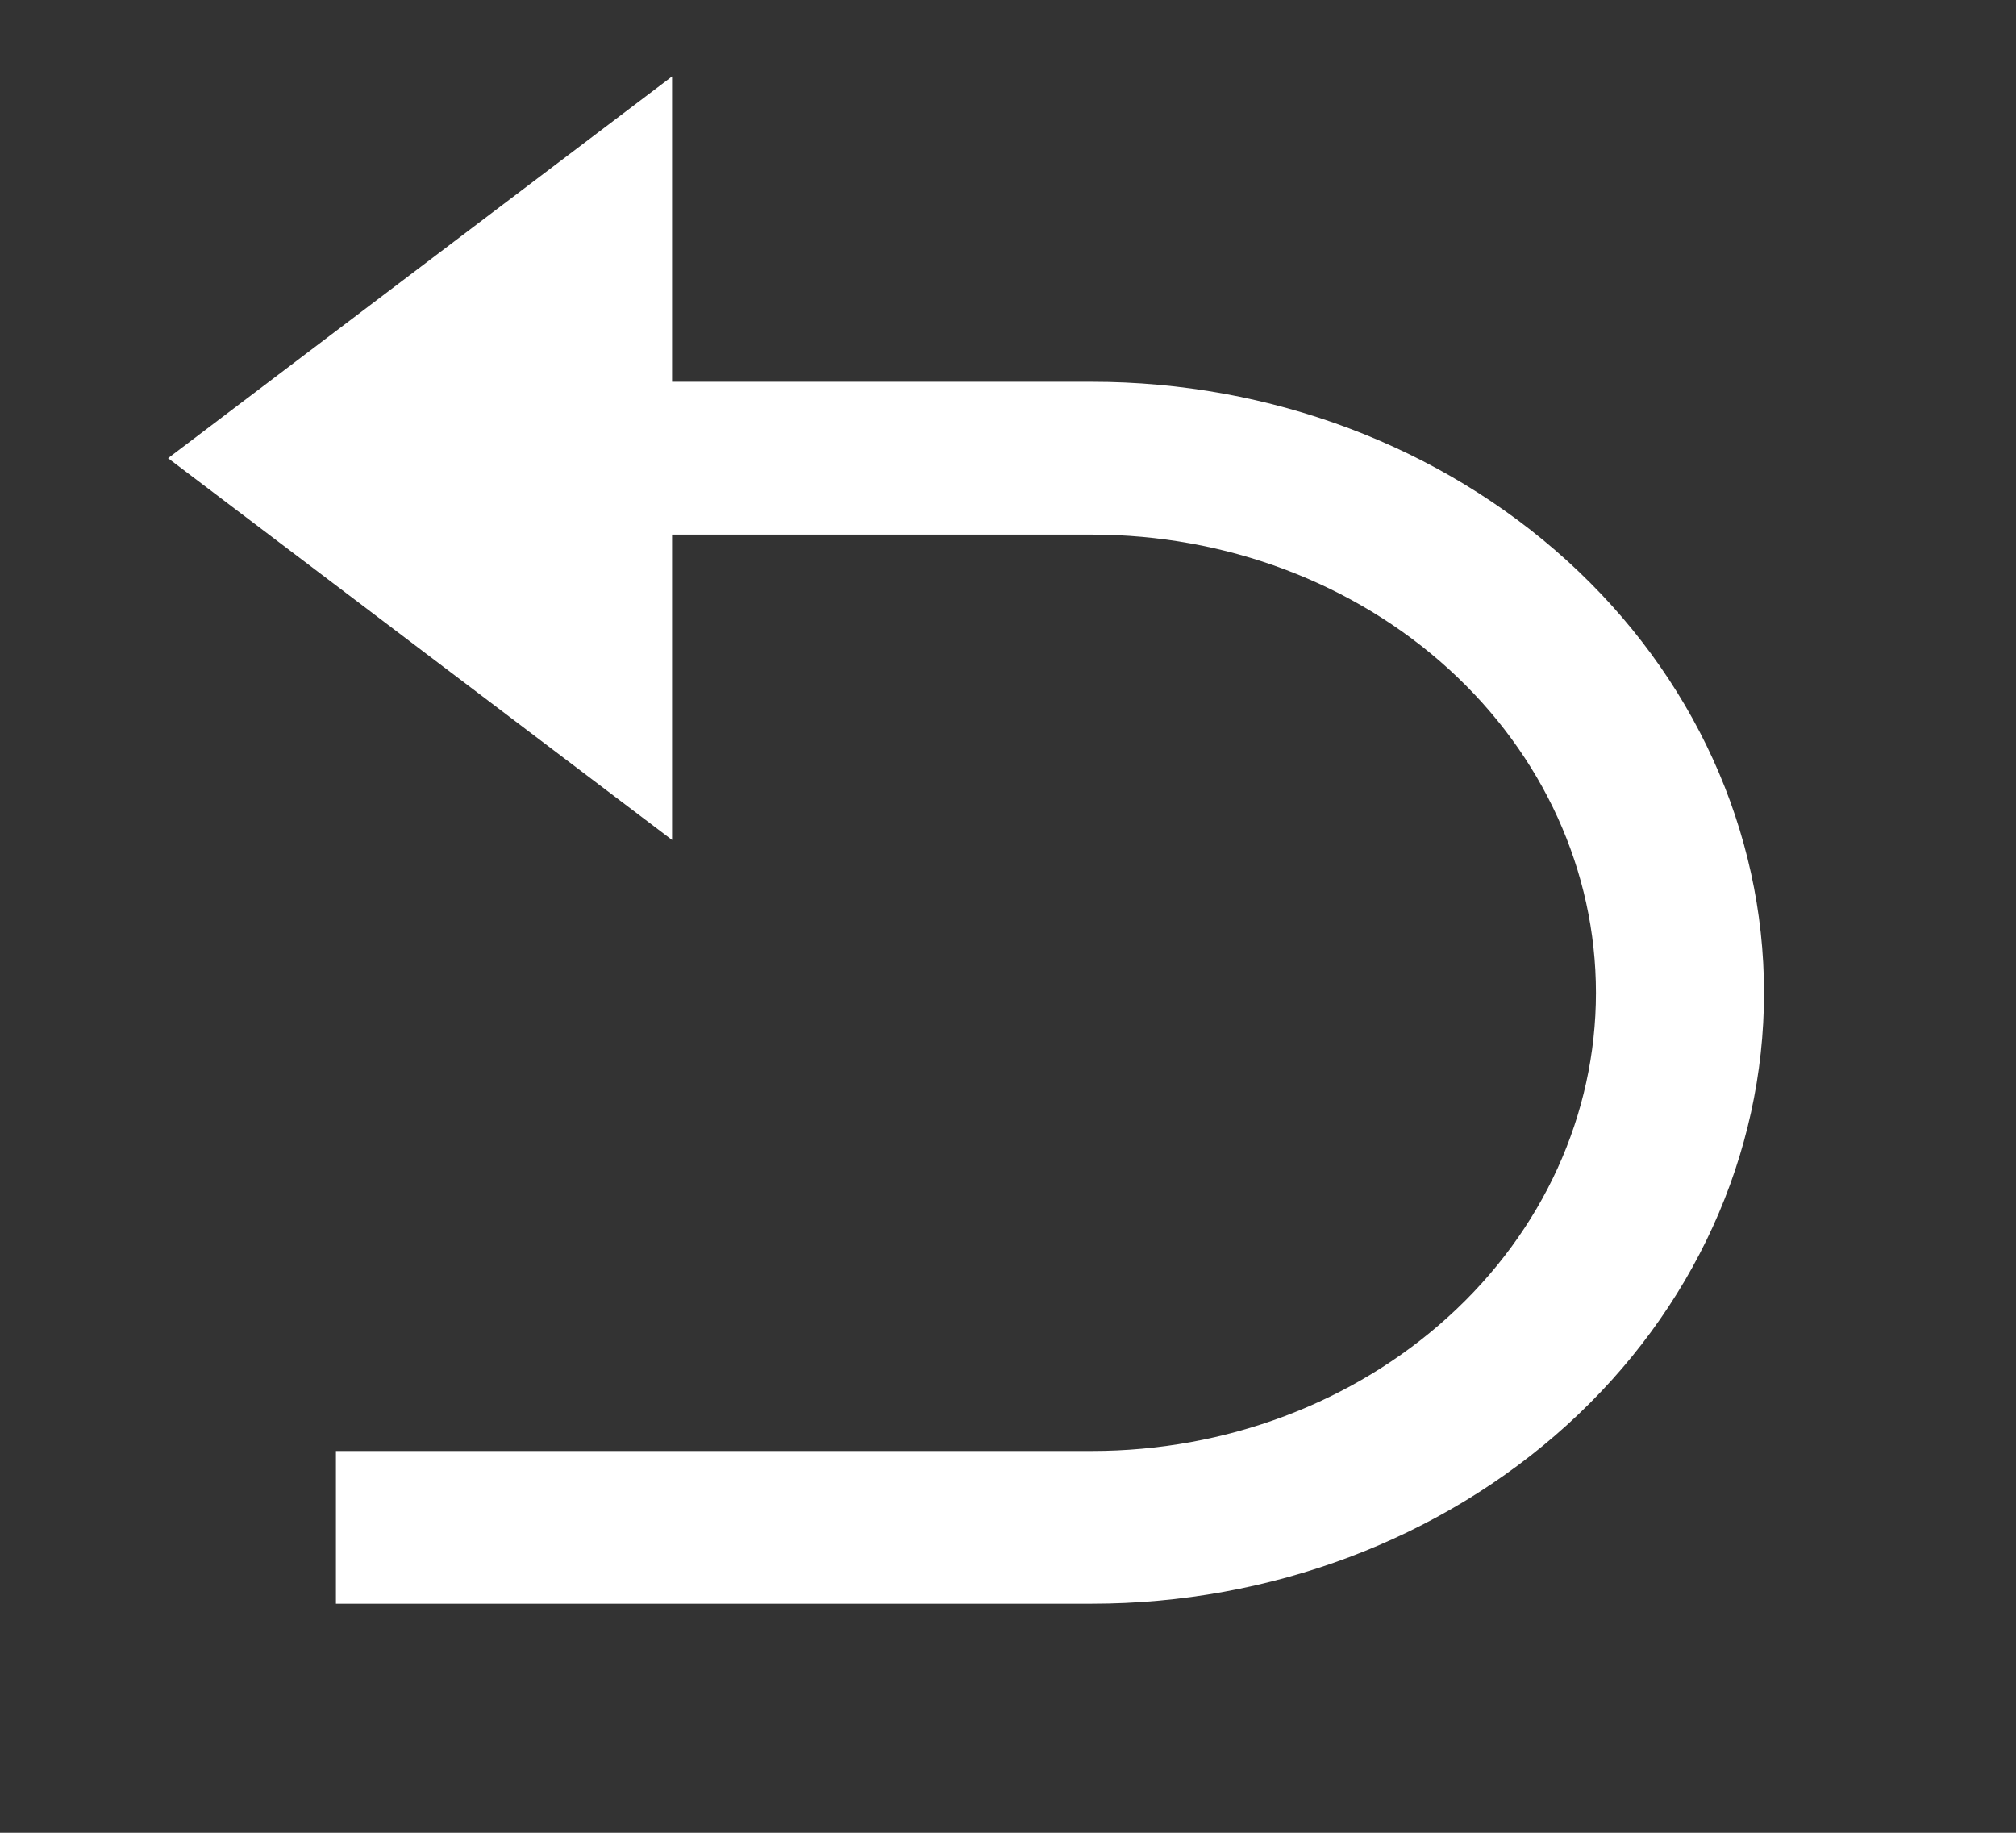<svg width="11" height="10" viewBox="0 0 11 10" fill="none" xmlns="http://www.w3.org/2000/svg">
<rect x="0" y="0" width="11" height="10" fill="#333333" stroke="none"/>
<path d="M3.667 2.917V4.583L0.917 2.5L3.667 0.417V2.083H5.958C6.931 2.083 7.863 2.435 8.551 3.06C9.239 3.685 9.625 4.533 9.625 5.417C9.625 6.301 9.239 7.149 8.551 7.774C7.863 8.399 6.931 8.75 5.958 8.75H1.833V7.917H5.958C6.688 7.917 7.387 7.653 7.903 7.184C8.419 6.716 8.708 6.08 8.708 5.417C8.708 4.754 8.419 4.118 7.903 3.649C7.387 3.18 6.688 2.917 5.958 2.917H3.667Z" fill="white"/>
</svg>
